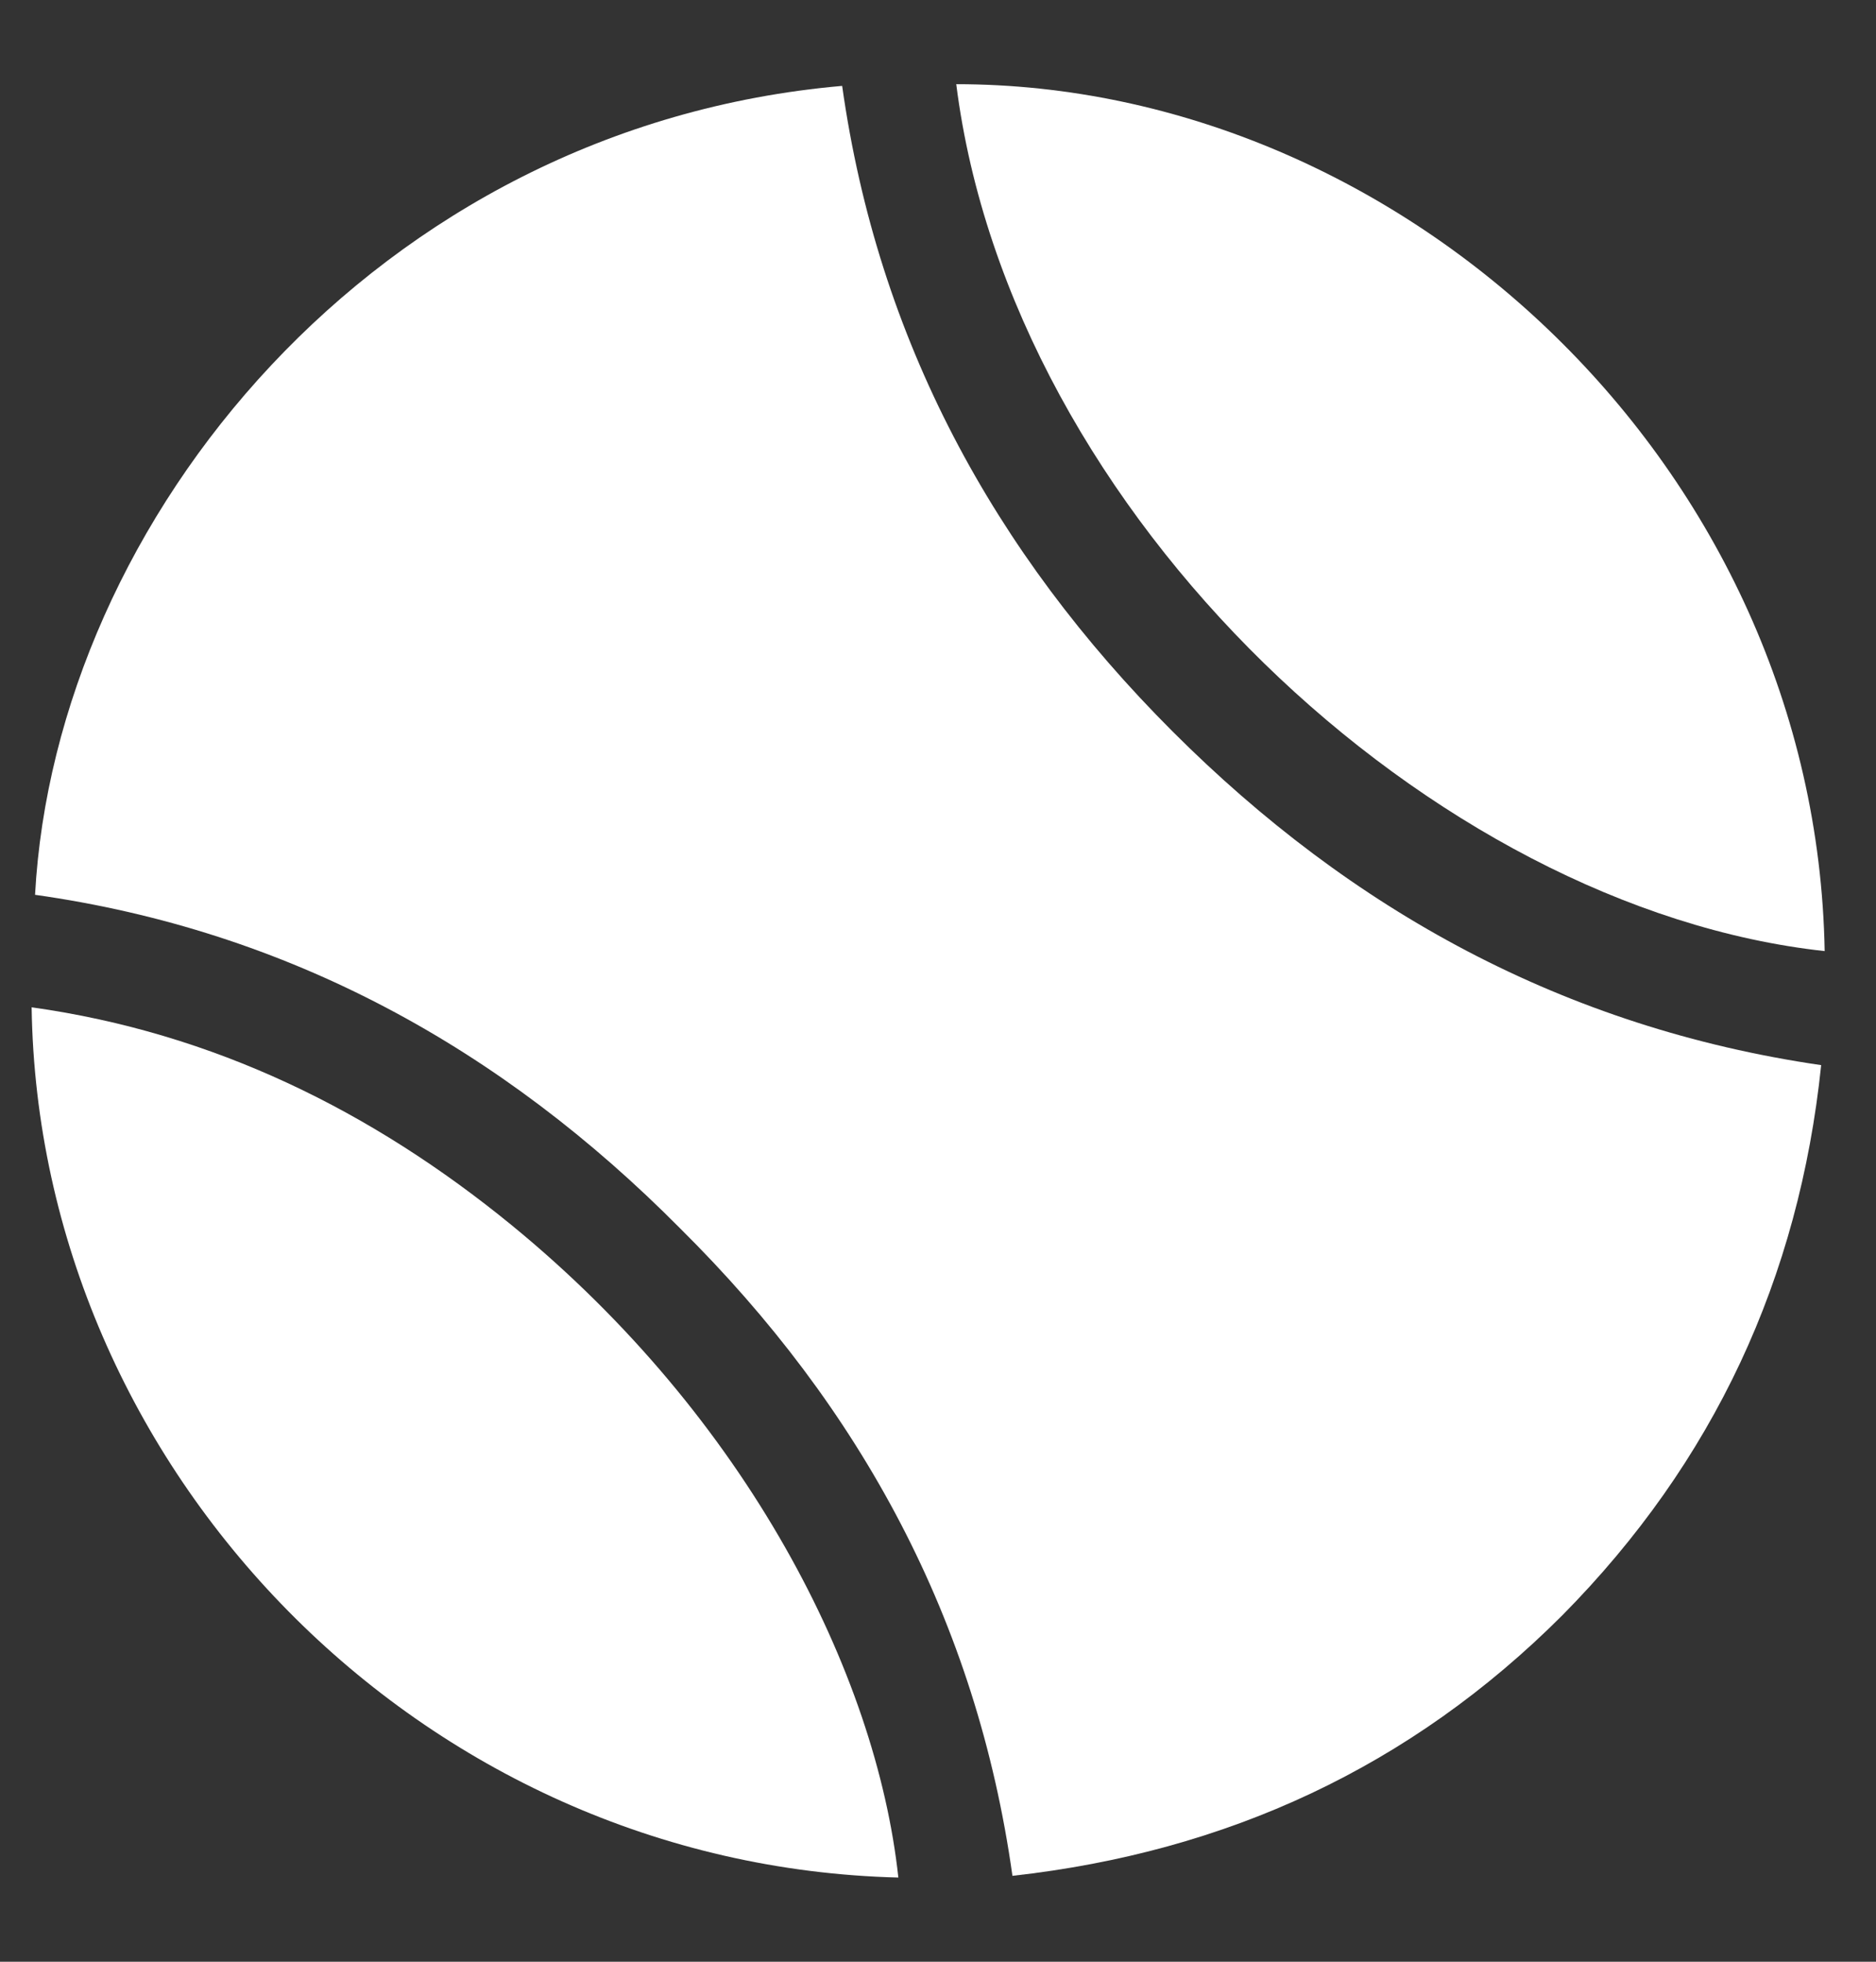 <svg width="22" height="23" viewBox="0 0 22 23" fill="none" xmlns="http://www.w3.org/2000/svg">
<rect x="0" y="0" width="22" height="23" fill="#333333" stroke="none"/>
<path d="M0.411 10.491C0.651 6.098 4.404 1.486 9.876 1.007C10.295 3.982 11.653 6.478 13.75 8.575C15.846 10.671 18.342 12.049 21.357 12.488C21.098 14.984 20.099 17.141 18.322 18.938C16.545 20.715 14.389 21.713 11.873 21.993C11.453 18.998 10.095 16.502 7.979 14.405C5.882 12.289 3.386 10.911 0.411 10.491Z" fill="white"/>
<path d="M21.398 11.151C16.805 10.651 11.853 6.039 11.214 0.987C16.466 0.987 21.298 5.48 21.398 11.151Z" fill="white"/>
<path d="M10.535 22.013C4.924 21.873 0.451 17.221 0.371 11.81C2.508 12.109 4.365 13.028 6.002 14.366C8.758 16.622 10.276 19.617 10.535 22.013Z" fill="white"/>
</svg>
